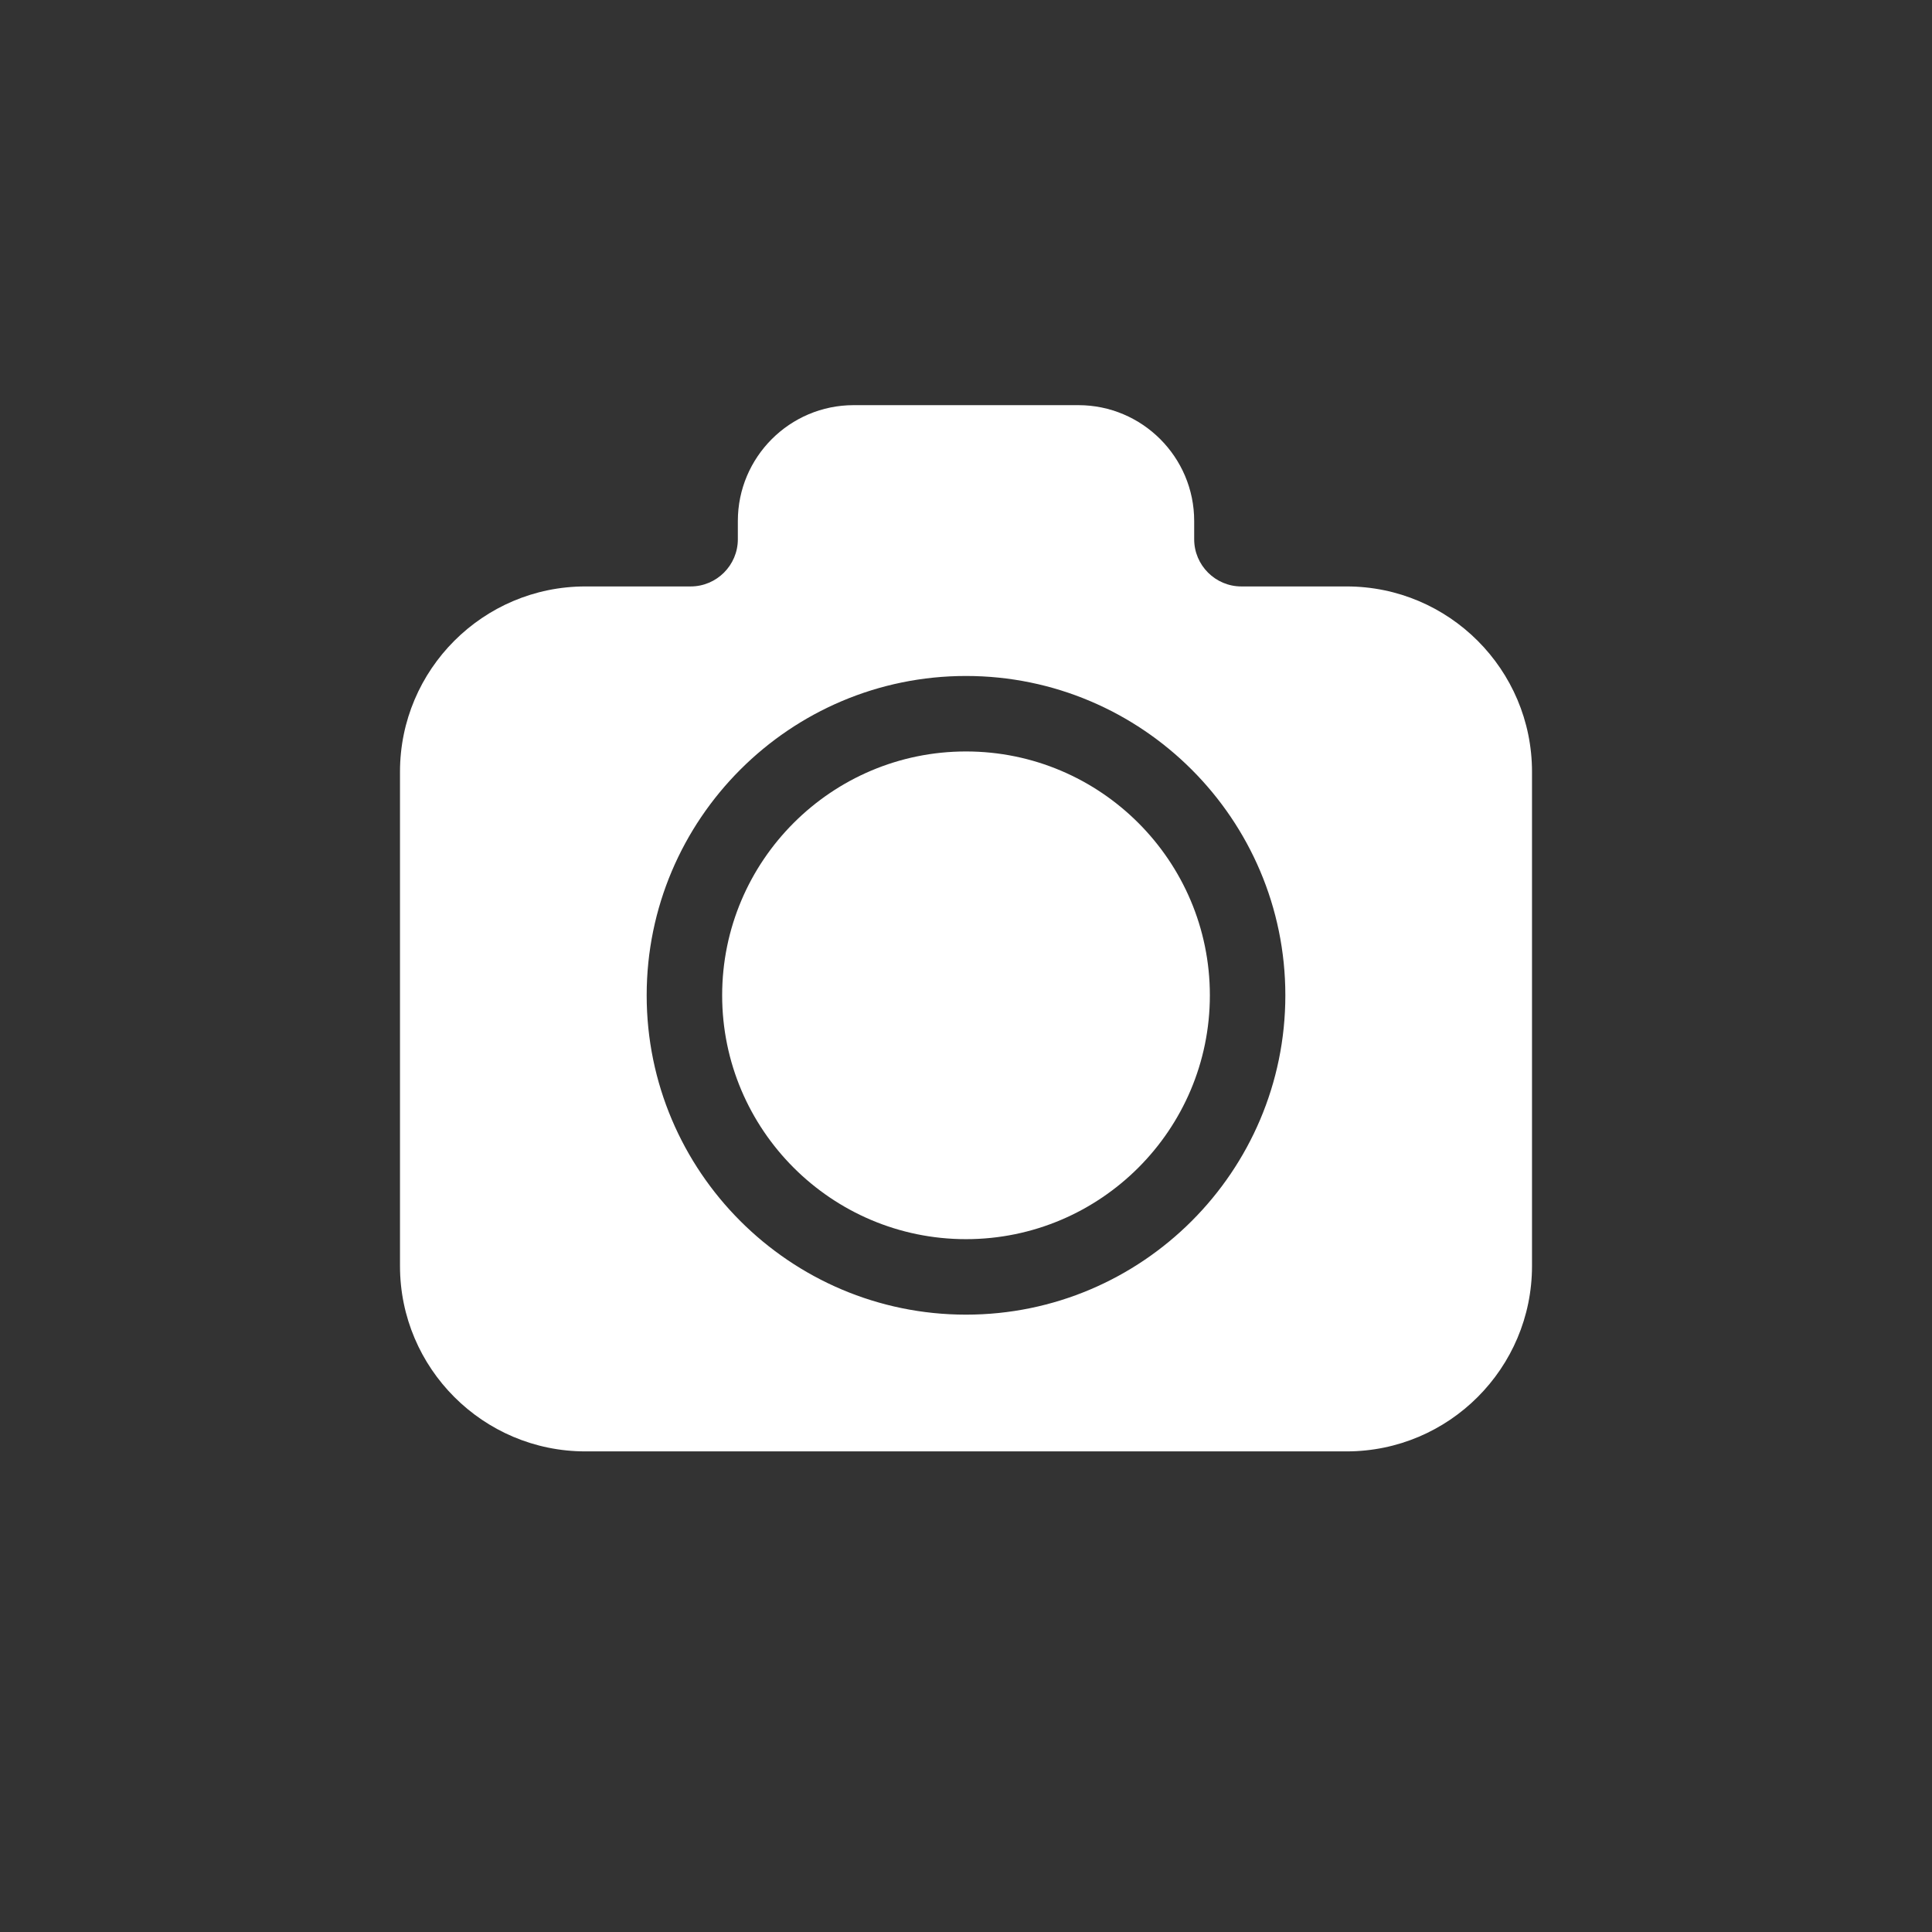 <svg width="85" height="85" viewBox="0 0 85 85" fill="none" xmlns="http://www.w3.org/2000/svg">
<rect x="0" y="0" width="85" height="85" fill="#333333" stroke="none"/>
<path fill-rule="evenodd" clip-rule="evenodd" d="M67.402 55.7C67.402 60.197 63.745 63.855 59.247 63.855H25.753C21.256 63.855 17.598 60.197 17.598 55.7V33.955C17.598 29.458 21.256 25.801 25.753 25.801H30.386C31.529 25.801 32.462 24.869 32.462 23.726V22.922C32.462 20.111 34.747 17.825 37.558 17.825H47.443C50.254 17.825 52.539 20.111 52.539 22.922V23.726C52.539 24.869 53.471 25.801 54.614 25.801H59.247C63.745 25.801 67.402 29.457 67.402 33.955V55.7ZM42.5 29.74C34.754 29.74 28.451 36.043 28.451 43.79C28.451 51.537 34.754 57.839 42.5 57.839C50.247 57.839 56.55 51.537 56.55 43.79C56.55 36.043 50.247 29.74 42.5 29.74V29.74ZM42.5 54.518C48.417 54.518 53.229 49.706 53.229 43.79C53.229 37.873 48.417 33.061 42.5 33.061C36.584 33.061 31.772 37.873 31.772 43.79C31.771 49.706 36.584 54.518 42.5 54.518Z" fill="white"/>
</svg>
